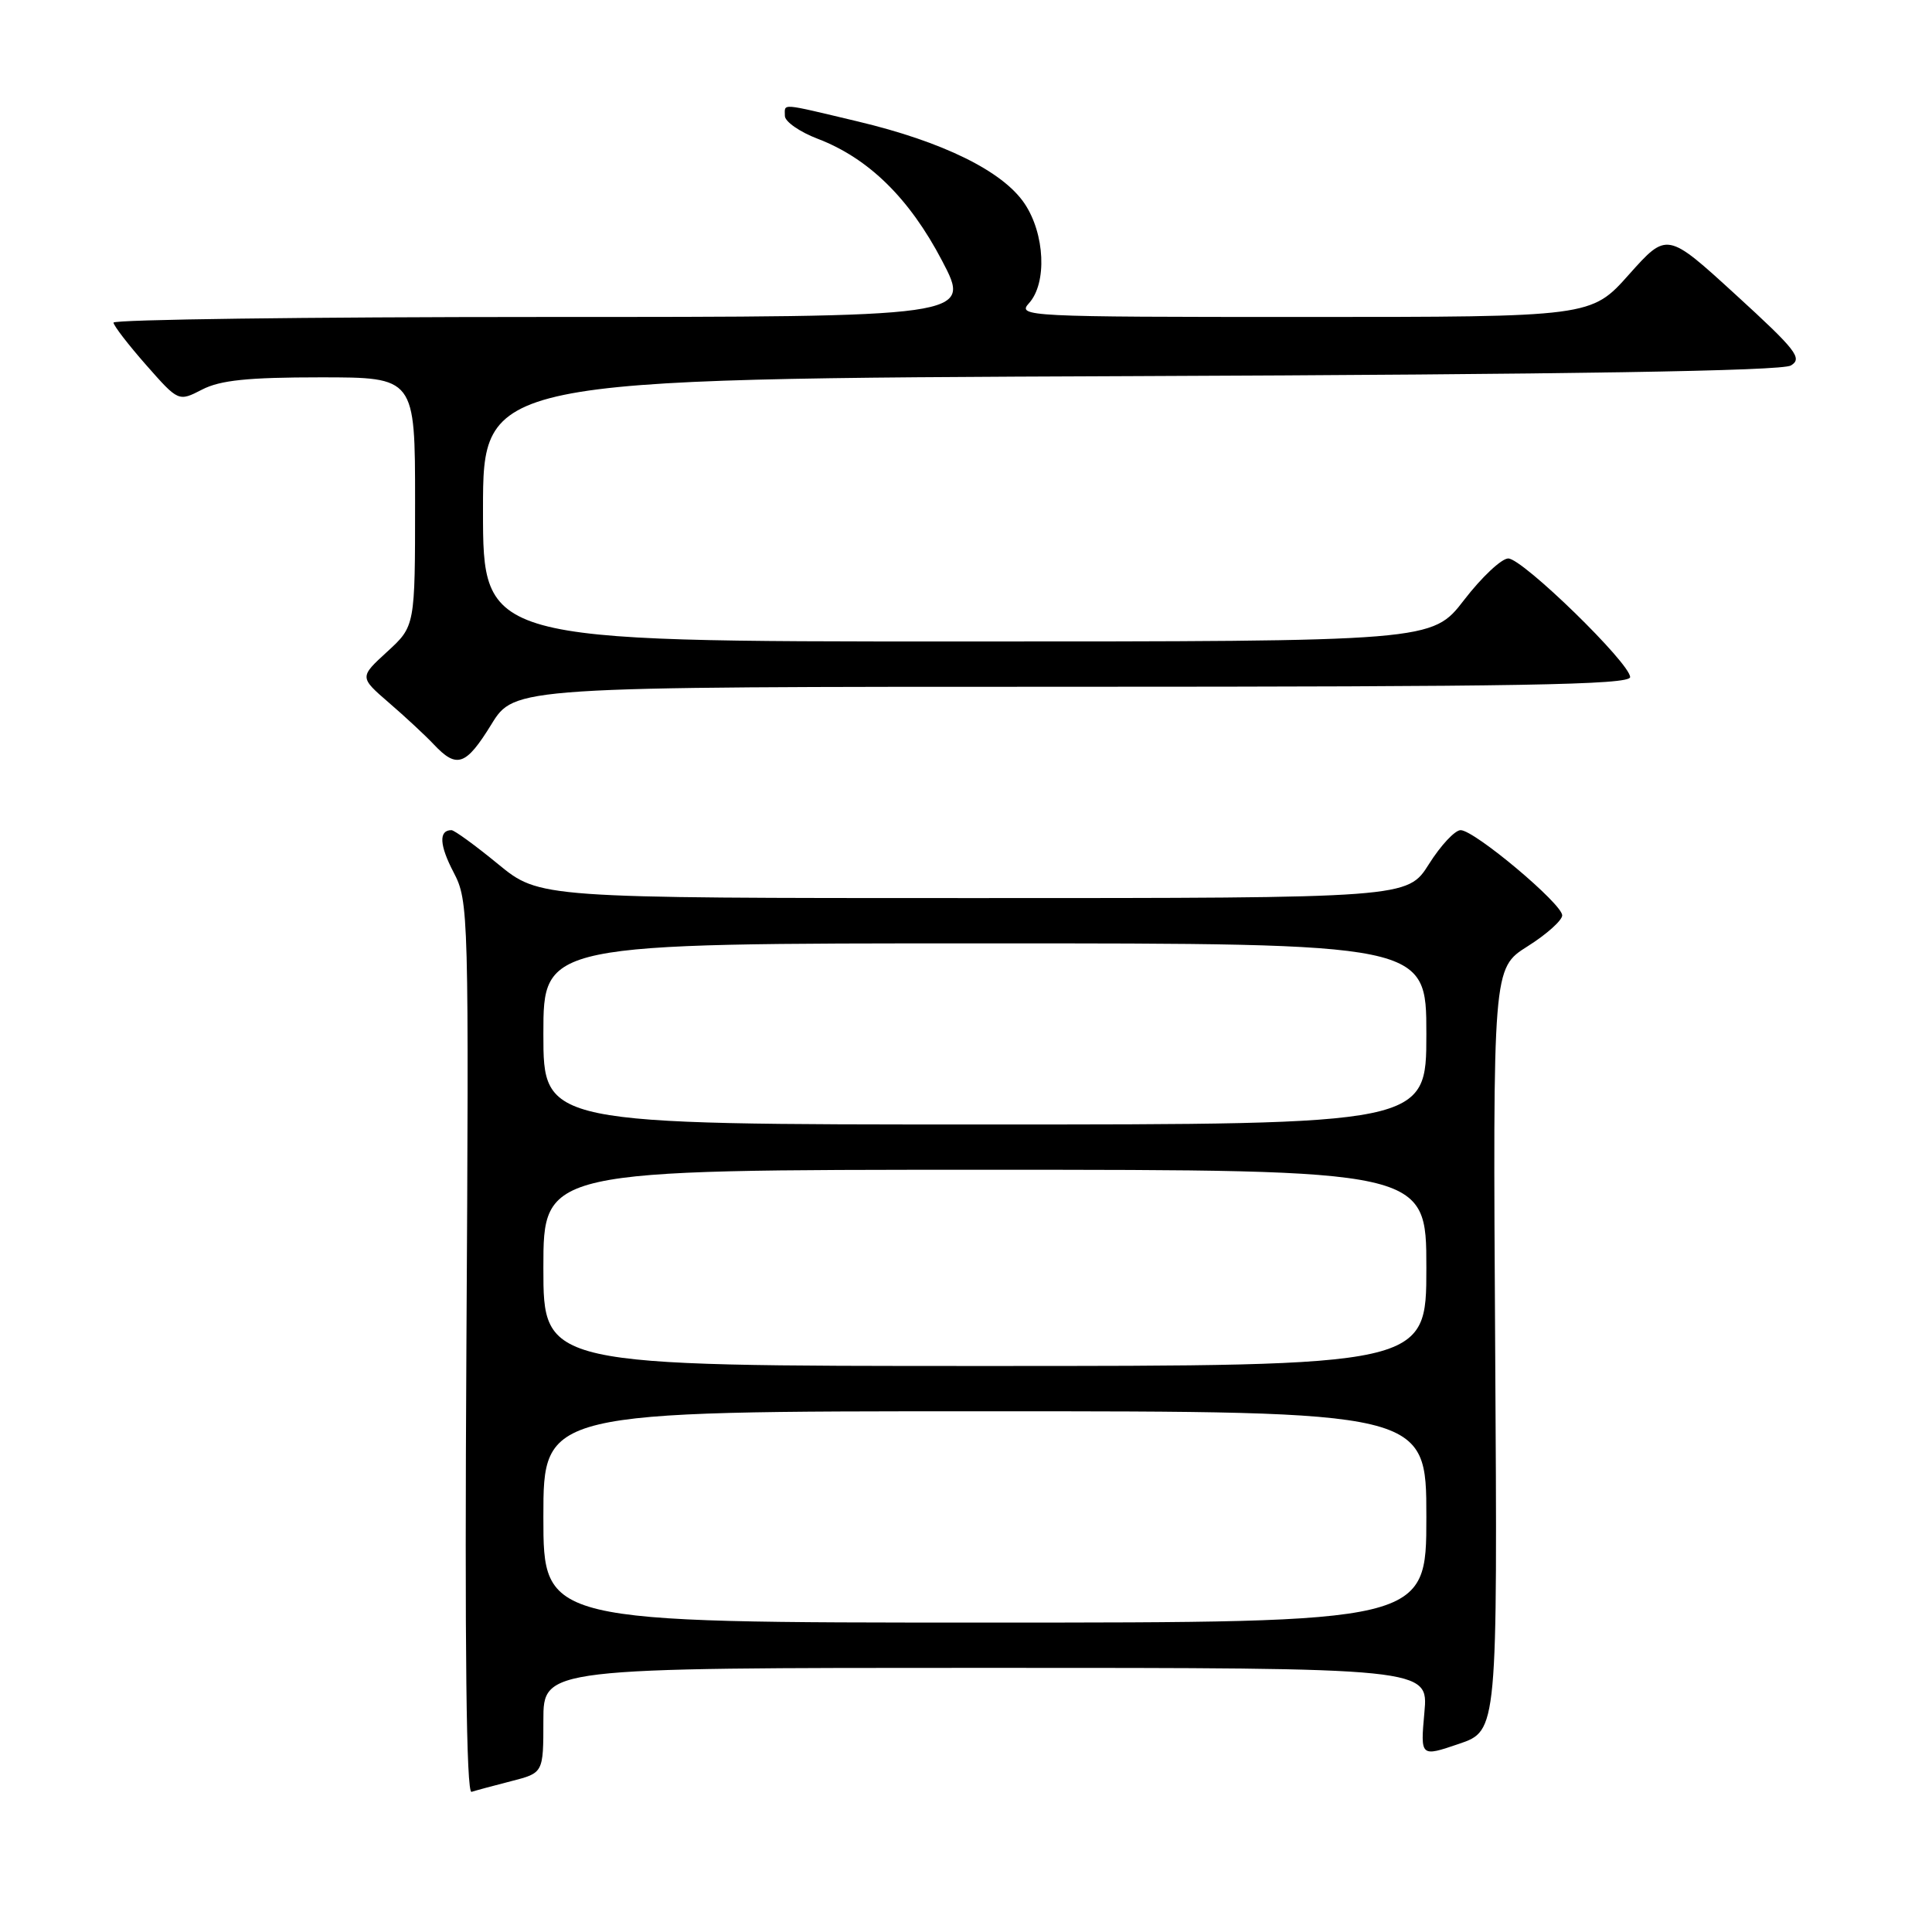 <?xml version="1.0" encoding="UTF-8" standalone="no"?>
<!DOCTYPE svg PUBLIC "-//W3C//DTD SVG 1.1//EN" "http://www.w3.org/Graphics/SVG/1.1/DTD/svg11.dtd" >
<svg xmlns="http://www.w3.org/2000/svg" xmlns:xlink="http://www.w3.org/1999/xlink" version="1.1" viewBox="0 0 256 256">
 <g >
 <path fill="currentColor"
d=" M 67.75 236.01 C 72.00 234.92 72.00 234.92 72.00 227.96 C 72.00 221.00 72.00 221.00 130.64 221.00 C 189.28 221.00 189.28 221.00 188.74 226.90 C 188.21 232.81 188.21 232.81 193.32 231.07 C 198.43 229.33 198.43 229.33 198.12 178.82 C 197.81 128.30 197.81 128.30 202.40 125.40 C 204.93 123.81 207.00 121.95 207.00 121.29 C 207.00 119.76 195.37 110.00 193.54 110.00 C 192.79 110.00 190.90 112.02 189.34 114.50 C 186.50 119.00 186.50 119.00 128.99 119.00 C 71.49 119.00 71.49 119.00 66.00 114.50 C 62.98 112.02 60.20 110.00 59.82 110.00 C 58.11 110.00 58.22 111.99 60.11 115.60 C 62.10 119.42 62.14 120.70 61.80 178.63 C 61.57 218.57 61.79 237.65 62.48 237.43 C 63.04 237.25 65.41 236.61 67.75 236.01 Z  M 65.10 96.00 C 68.17 91.00 68.17 91.00 142.09 91.00 C 201.32 91.00 216.00 90.75 216.00 89.72 C 216.00 87.88 201.75 74.00 199.85 74.00 C 198.97 74.00 196.33 76.47 194.00 79.50 C 189.76 85.00 189.76 85.00 126.88 85.00 C 64.00 85.00 64.00 85.00 64.00 67.59 C 64.00 50.19 64.00 50.19 149.75 49.84 C 208.03 49.61 236.08 49.16 237.30 48.43 C 238.88 47.49 238.02 46.39 229.99 39.05 C 220.89 30.73 220.89 30.73 215.86 36.36 C 210.84 42.00 210.84 42.00 172.77 42.00 C 135.94 42.00 134.74 41.94 136.35 40.17 C 138.76 37.51 138.46 30.98 135.75 26.96 C 132.86 22.67 124.92 18.77 113.65 16.09 C 103.21 13.61 104.00 13.67 104.00 15.36 C 104.00 16.11 105.96 17.48 108.35 18.39 C 115.08 20.96 120.50 26.27 124.83 34.55 C 128.74 42.00 128.74 42.00 71.87 42.00 C 40.59 42.00 15.02 42.34 15.04 42.75 C 15.06 43.16 17.01 45.69 19.37 48.37 C 23.65 53.23 23.65 53.23 26.78 51.62 C 29.17 50.38 32.85 50.00 42.45 50.00 C 55.00 50.00 55.00 50.00 55.00 66.49 C 55.00 82.97 55.00 82.97 51.31 86.35 C 47.62 89.73 47.62 89.73 51.54 93.12 C 53.70 94.98 56.37 97.46 57.48 98.64 C 60.53 101.88 61.73 101.46 65.10 96.00 Z  M 72.00 201.00 C 72.00 187.00 72.00 187.00 130.50 187.00 C 189.00 187.00 189.00 187.00 189.00 201.00 C 189.00 215.00 189.00 215.00 130.50 215.00 C 72.00 215.00 72.00 215.00 72.00 201.00 Z  M 72.00 168.00 C 72.00 155.00 72.00 155.00 130.50 155.00 C 189.00 155.00 189.00 155.00 189.00 168.00 C 189.00 181.00 189.00 181.00 130.50 181.00 C 72.00 181.00 72.00 181.00 72.00 168.00 Z  M 72.00 137.00 C 72.00 125.00 72.00 125.00 130.50 125.00 C 189.00 125.00 189.00 125.00 189.00 137.00 C 189.00 149.00 189.00 149.00 130.50 149.00 C 72.00 149.00 72.00 149.00 72.00 137.00 Z "/>
</g>
</svg>